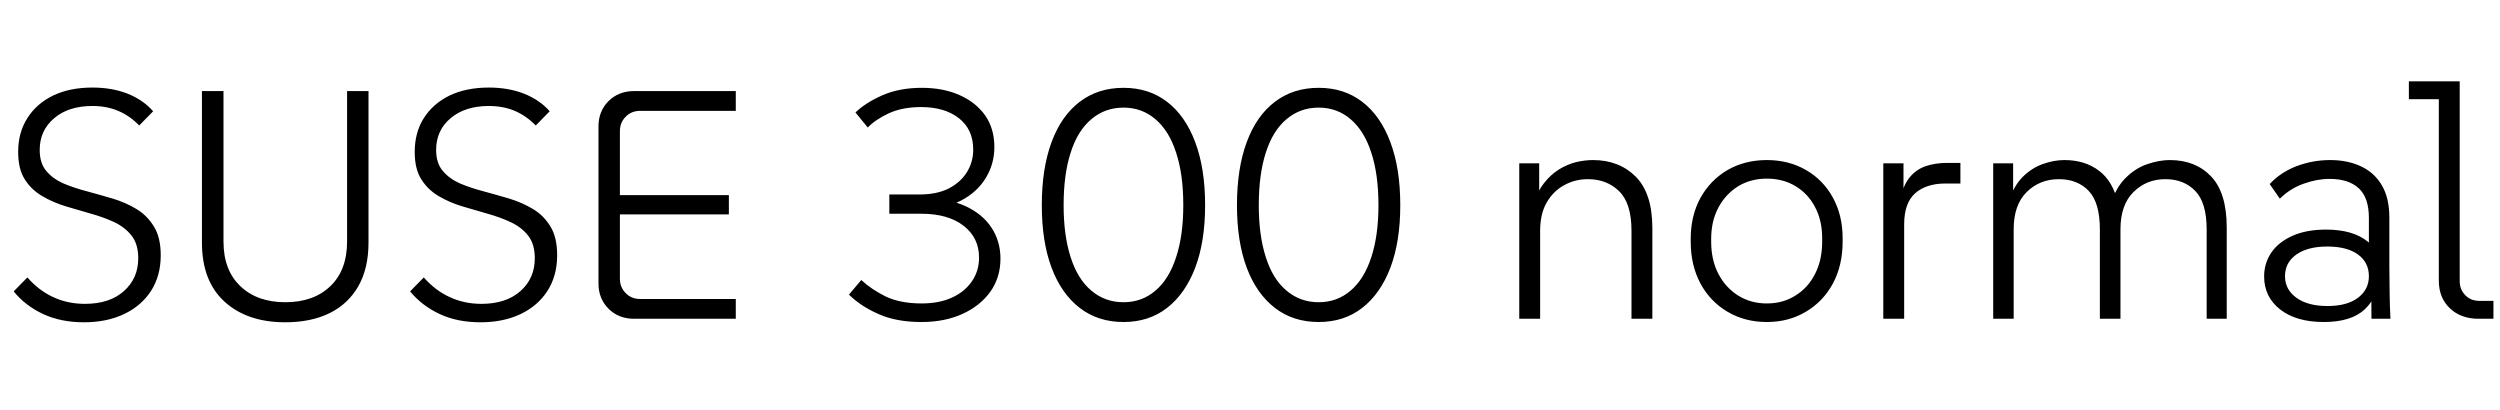 <svg xmlns="http://www.w3.org/2000/svg" xmlns:xlink="http://www.w3.org/1999/xlink" width="184.464" height="30.24"><path fill="black" d="M6.19 23.78L6.19 23.78Q4.49 23.78 3.18 23.17Q1.87 22.56 1.01 21.50L1.01 21.50L2.02 20.47Q2.86 21.43 3.92 21.92Q4.99 22.42 6.26 22.42L6.26 22.42Q8.09 22.42 9.14 21.48Q10.20 20.54 10.20 19.06L10.20 19.06Q10.20 18.02 9.72 17.40Q9.24 16.78 8.45 16.40Q7.66 16.03 6.72 15.77Q5.78 15.50 4.84 15.22Q3.89 14.93 3.10 14.46Q2.30 13.99 1.82 13.22Q1.34 12.46 1.34 11.21L1.34 11.21Q1.34 9.77 2.03 8.70Q2.71 7.63 3.94 7.04Q5.16 6.46 6.82 6.46L6.82 6.46Q8.26 6.46 9.41 6.91Q10.56 7.37 11.30 8.21L11.30 8.21L10.27 9.26Q9.58 8.54 8.72 8.18Q7.87 7.82 6.82 7.82L6.82 7.82Q5.06 7.82 4.00 8.72Q2.93 9.62 2.93 11.06L2.93 11.06Q2.93 12.05 3.42 12.62Q3.91 13.20 4.69 13.54Q5.47 13.87 6.43 14.12Q7.39 14.38 8.34 14.66Q9.29 14.95 10.08 15.43Q10.87 15.91 11.36 16.72Q11.86 17.52 11.86 18.84L11.86 18.84Q11.86 20.35 11.14 21.47Q10.42 22.58 9.14 23.18Q7.87 23.78 6.19 23.78ZM21.05 23.78L21.05 23.78Q18.24 23.78 16.57 22.26Q14.90 20.74 14.90 17.90L14.90 17.90L14.90 6.72L16.49 6.72L16.49 17.81Q16.49 19.94 17.74 21.12Q18.98 22.30 21.05 22.30L21.05 22.30Q23.14 22.30 24.37 21.12Q25.61 19.94 25.61 17.81L25.61 17.81L25.61 6.72L27.19 6.72L27.19 17.90Q27.19 19.80 26.44 21.12Q25.68 22.44 24.31 23.11Q22.94 23.78 21.05 23.78ZM35.45 23.78L35.45 23.78Q33.74 23.78 32.44 23.17Q31.13 22.56 30.26 21.50L30.26 21.50L31.27 20.47Q32.11 21.43 33.18 21.92Q34.25 22.42 35.52 22.42L35.52 22.42Q37.34 22.42 38.40 21.48Q39.46 20.54 39.46 19.06L39.46 19.06Q39.46 18.02 38.98 17.40Q38.50 16.78 37.70 16.40Q36.91 16.03 35.98 15.77Q35.04 15.50 34.09 15.22Q33.14 14.93 32.35 14.46Q31.56 13.99 31.08 13.22Q30.60 12.46 30.60 11.21L30.60 11.21Q30.60 9.77 31.28 8.70Q31.97 7.63 33.19 7.04Q34.42 6.46 36.07 6.46L36.07 6.46Q37.51 6.46 38.66 6.91Q39.82 7.37 40.56 8.21L40.56 8.21L39.53 9.26Q38.83 8.54 37.98 8.18Q37.13 7.82 36.07 7.82L36.07 7.82Q34.32 7.82 33.25 8.72Q32.18 9.62 32.18 11.06L32.18 11.06Q32.18 12.05 32.68 12.62Q33.17 13.20 33.95 13.54Q34.73 13.87 35.69 14.12Q36.65 14.38 37.60 14.66Q38.54 14.95 39.34 15.43Q40.13 15.91 40.62 16.72Q41.11 17.52 41.11 18.84L41.11 18.84Q41.11 20.35 40.39 21.47Q39.67 22.58 38.40 23.18Q37.13 23.78 35.45 23.78ZM54.29 23.52L46.78 23.52Q45.65 23.52 44.90 22.78Q44.16 22.03 44.16 20.93L44.16 20.93L44.16 9.31Q44.16 8.21 44.90 7.46Q45.65 6.72 46.78 6.72L46.78 6.72L54.29 6.72L54.29 8.18L47.23 8.18Q46.58 8.18 46.16 8.62Q45.74 9.05 45.74 9.67L45.74 9.67L45.74 20.57Q45.74 21.19 46.16 21.62Q46.58 22.06 47.23 22.06L47.23 22.06L54.29 22.06L54.29 23.52ZM53.78 15.82L45.00 15.82L45.00 14.40L53.78 14.40L53.78 15.82ZM67.99 23.76L67.99 23.76Q66.14 23.76 64.84 23.18Q63.53 22.61 62.64 21.74L62.64 21.74L63.55 20.66Q64.30 21.36 65.36 21.88Q66.43 22.39 68.02 22.39L68.02 22.39Q69.29 22.39 70.24 21.96Q71.18 21.53 71.71 20.76Q72.24 19.99 72.24 19.01L72.24 19.01Q72.24 17.54 71.10 16.66Q69.96 15.77 67.97 15.77L67.97 15.77L65.62 15.77L65.62 14.35L67.85 14.35Q69.12 14.35 70.00 13.91Q70.87 13.46 71.34 12.71Q71.81 11.95 71.81 11.04L71.81 11.04Q71.81 9.55 70.75 8.72Q69.70 7.90 67.97 7.90L67.97 7.90Q66.58 7.90 65.58 8.36Q64.58 8.83 64.03 9.41L64.03 9.41L63.12 8.30Q63.86 7.58 65.11 7.03Q66.36 6.48 68.02 6.48L68.02 6.48Q69.60 6.48 70.81 7.02Q72.02 7.56 72.70 8.53Q73.37 9.50 73.37 10.85L73.37 10.85Q73.37 12.10 72.73 13.14Q72.10 14.18 70.91 14.80Q69.72 15.41 67.99 15.41L67.99 15.41L67.99 14.62Q69.94 14.62 71.22 15.20Q72.50 15.79 73.16 16.80Q73.82 17.81 73.82 19.08L73.82 19.08Q73.82 20.47 73.07 21.53Q72.31 22.58 71.00 23.17Q69.70 23.76 67.99 23.76ZM82.90 23.76L82.90 23.76Q81.02 23.76 79.67 22.72Q78.31 21.67 77.59 19.75Q76.87 17.83 76.87 15.14L76.87 15.14Q76.87 12.43 77.59 10.49Q78.31 8.54 79.67 7.51Q81.02 6.48 82.90 6.48L82.90 6.48Q84.77 6.48 86.11 7.51Q87.46 8.54 88.19 10.49Q88.92 12.43 88.92 15.14L88.92 15.14Q88.92 17.83 88.19 19.75Q87.46 21.67 86.11 22.72Q84.77 23.76 82.90 23.76ZM82.90 22.30L82.90 22.30Q84.26 22.30 85.26 21.44Q86.26 20.59 86.78 18.98Q87.31 17.38 87.31 15.14L87.31 15.14Q87.31 12.86 86.78 11.26Q86.26 9.65 85.26 8.80Q84.26 7.94 82.90 7.94L82.90 7.94Q81.53 7.94 80.52 8.80Q79.51 9.65 79.00 11.26Q78.48 12.86 78.48 15.14L78.48 15.14Q78.48 17.38 79.00 18.98Q79.51 20.59 80.52 21.44Q81.53 22.30 82.90 22.30ZM97.30 23.76L97.30 23.76Q95.42 23.76 94.07 22.72Q92.71 21.67 91.99 19.75Q91.27 17.83 91.27 15.14L91.27 15.14Q91.27 12.43 91.99 10.49Q92.71 8.54 94.07 7.51Q95.42 6.48 97.30 6.48L97.30 6.48Q99.17 6.48 100.51 7.51Q101.86 8.54 102.59 10.49Q103.32 12.43 103.32 15.14L103.32 15.14Q103.32 17.83 102.59 19.75Q101.86 21.67 100.51 22.72Q99.17 23.76 97.30 23.76ZM97.30 22.30L97.30 22.30Q98.66 22.30 99.66 21.44Q100.66 20.59 101.18 18.98Q101.71 17.38 101.71 15.14L101.71 15.14Q101.71 12.86 101.18 11.26Q100.66 9.65 99.66 8.80Q98.66 7.94 97.30 7.94L97.30 7.94Q95.93 7.94 94.92 8.80Q93.91 9.65 93.40 11.26Q92.88 12.86 92.88 15.14L92.88 15.14Q92.88 17.38 93.40 18.98Q93.91 20.59 94.92 21.44Q95.93 22.30 97.30 22.30ZM113.64 23.52L112.10 23.52L112.10 12.05L113.57 12.05L113.57 15.12L113.16 15.12Q113.42 14.16 113.92 13.52Q114.41 12.89 115.03 12.50Q115.66 12.12 116.30 11.96Q116.95 11.81 117.53 11.81L117.53 11.81Q119.47 11.81 120.70 13.04Q121.92 14.28 121.92 16.82L121.92 16.82L121.92 23.52L120.38 23.52L120.38 17.02Q120.38 15 119.47 14.11Q118.56 13.22 117.17 13.22L117.17 13.22Q116.21 13.22 115.42 13.66Q114.62 14.09 114.13 14.93Q113.64 15.77 113.64 17.04L113.64 17.04L113.64 23.52ZM130.37 23.76L130.37 23.76Q128.74 23.76 127.46 23.00Q126.19 22.25 125.47 20.92Q124.75 19.58 124.75 17.83L124.75 17.83L124.75 17.62Q124.75 15.91 125.47 14.60Q126.19 13.30 127.46 12.55Q128.74 11.81 130.37 11.81L130.37 11.81Q131.98 11.81 133.25 12.54Q134.52 13.27 135.24 14.58Q135.96 15.89 135.96 17.57L135.96 17.57L135.96 17.83Q135.96 19.58 135.24 20.92Q134.52 22.25 133.25 23.00Q131.98 23.76 130.37 23.76ZM130.37 22.39L130.37 22.39Q131.57 22.39 132.49 21.80Q133.42 21.22 133.93 20.20Q134.45 19.18 134.45 17.83L134.45 17.83L134.45 17.57Q134.45 16.27 133.93 15.29Q133.42 14.30 132.49 13.74Q131.57 13.18 130.37 13.18L130.37 13.18Q129.17 13.18 128.24 13.75Q127.32 14.33 126.79 15.32Q126.26 16.32 126.26 17.62L126.26 17.62L126.26 17.83Q126.26 19.18 126.79 20.20Q127.32 21.22 128.24 21.80Q129.17 22.39 130.37 22.39ZM140.50 23.52L138.96 23.52L138.96 12.05L140.45 12.05L140.45 14.78L140.21 14.76Q140.42 13.66 140.92 13.07Q141.41 12.48 142.12 12.25Q142.82 12.02 143.66 12.02L143.66 12.02L144.65 12.02L144.65 13.54L143.54 13.54Q142.13 13.54 141.31 14.26Q140.50 14.98 140.50 16.56L140.50 16.56L140.50 23.52ZM148.58 23.52L147.07 23.52L147.07 12.05L148.54 12.05L148.54 15L148.18 14.98Q148.54 13.78 149.21 13.09Q149.88 12.41 150.71 12.11Q151.54 11.81 152.33 11.81L152.33 11.81Q153.84 11.81 154.88 12.60Q155.93 13.39 156.29 15.05L156.29 15.05L155.74 15.05Q156.14 13.80 156.88 13.09Q157.61 12.38 158.47 12.10Q159.34 11.81 160.10 11.81L160.10 11.81Q162.00 11.81 163.15 13.02Q164.30 14.23 164.30 16.78L164.30 16.78L164.30 23.52L162.82 23.52L162.82 16.94Q162.82 14.95 161.98 14.09Q161.14 13.22 159.77 13.22L159.77 13.22Q158.38 13.22 157.42 14.17Q156.46 15.12 156.46 16.92L156.46 16.92L156.46 23.52L154.94 23.52L154.94 16.94Q154.94 14.95 154.12 14.09Q153.29 13.22 151.92 13.22L151.92 13.22Q150.50 13.22 149.54 14.17Q148.58 15.12 148.58 16.92L148.58 16.92L148.58 23.52ZM176.38 23.52L174.98 23.52L174.96 19.34L174.79 18.89L174.79 16.08Q174.79 14.59 174.05 13.90Q173.30 13.20 171.89 13.20L171.89 13.20Q170.95 13.20 169.96 13.56Q168.96 13.92 168.22 14.66L168.22 14.66L167.47 13.58Q168.29 12.70 169.48 12.25Q170.66 11.81 171.94 11.81L171.94 11.81Q173.23 11.81 174.22 12.28Q175.20 12.74 175.75 13.68Q176.30 14.62 176.30 16.06L176.30 16.06L176.30 19.70Q176.30 20.66 176.32 21.61Q176.33 22.56 176.38 23.52L176.38 23.52ZM171.46 23.76L171.46 23.76Q169.44 23.76 168.25 22.84Q167.06 21.91 167.06 20.40L167.06 20.40Q167.06 19.42 167.59 18.64Q168.12 17.86 169.15 17.40Q170.18 16.94 171.62 16.94L171.62 16.94Q173.62 16.94 174.71 17.83Q175.80 18.72 175.80 20.18L175.80 20.18L175.51 20.18Q175.51 21.86 174.50 22.81Q173.50 23.76 171.46 23.76ZM171.74 22.58L171.74 22.58Q173.18 22.58 173.99 21.97Q174.79 21.36 174.79 20.38L174.79 20.38Q174.79 19.37 173.99 18.78Q173.18 18.19 171.72 18.19L171.72 18.19Q170.28 18.19 169.44 18.78Q168.60 19.37 168.60 20.38L168.60 20.38Q168.60 21.36 169.44 21.97Q170.28 22.58 171.74 22.58ZM183.98 23.52L182.88 23.52Q181.58 23.52 180.77 22.75Q179.95 21.98 179.95 20.71L179.95 20.71L179.95 6.65L180.62 7.32L177.74 7.32L177.74 6L181.49 6L181.49 20.74Q181.49 21.36 181.90 21.78Q182.30 22.20 182.95 22.20L182.95 22.20L183.98 22.20L183.98 23.52Z"/></svg>
